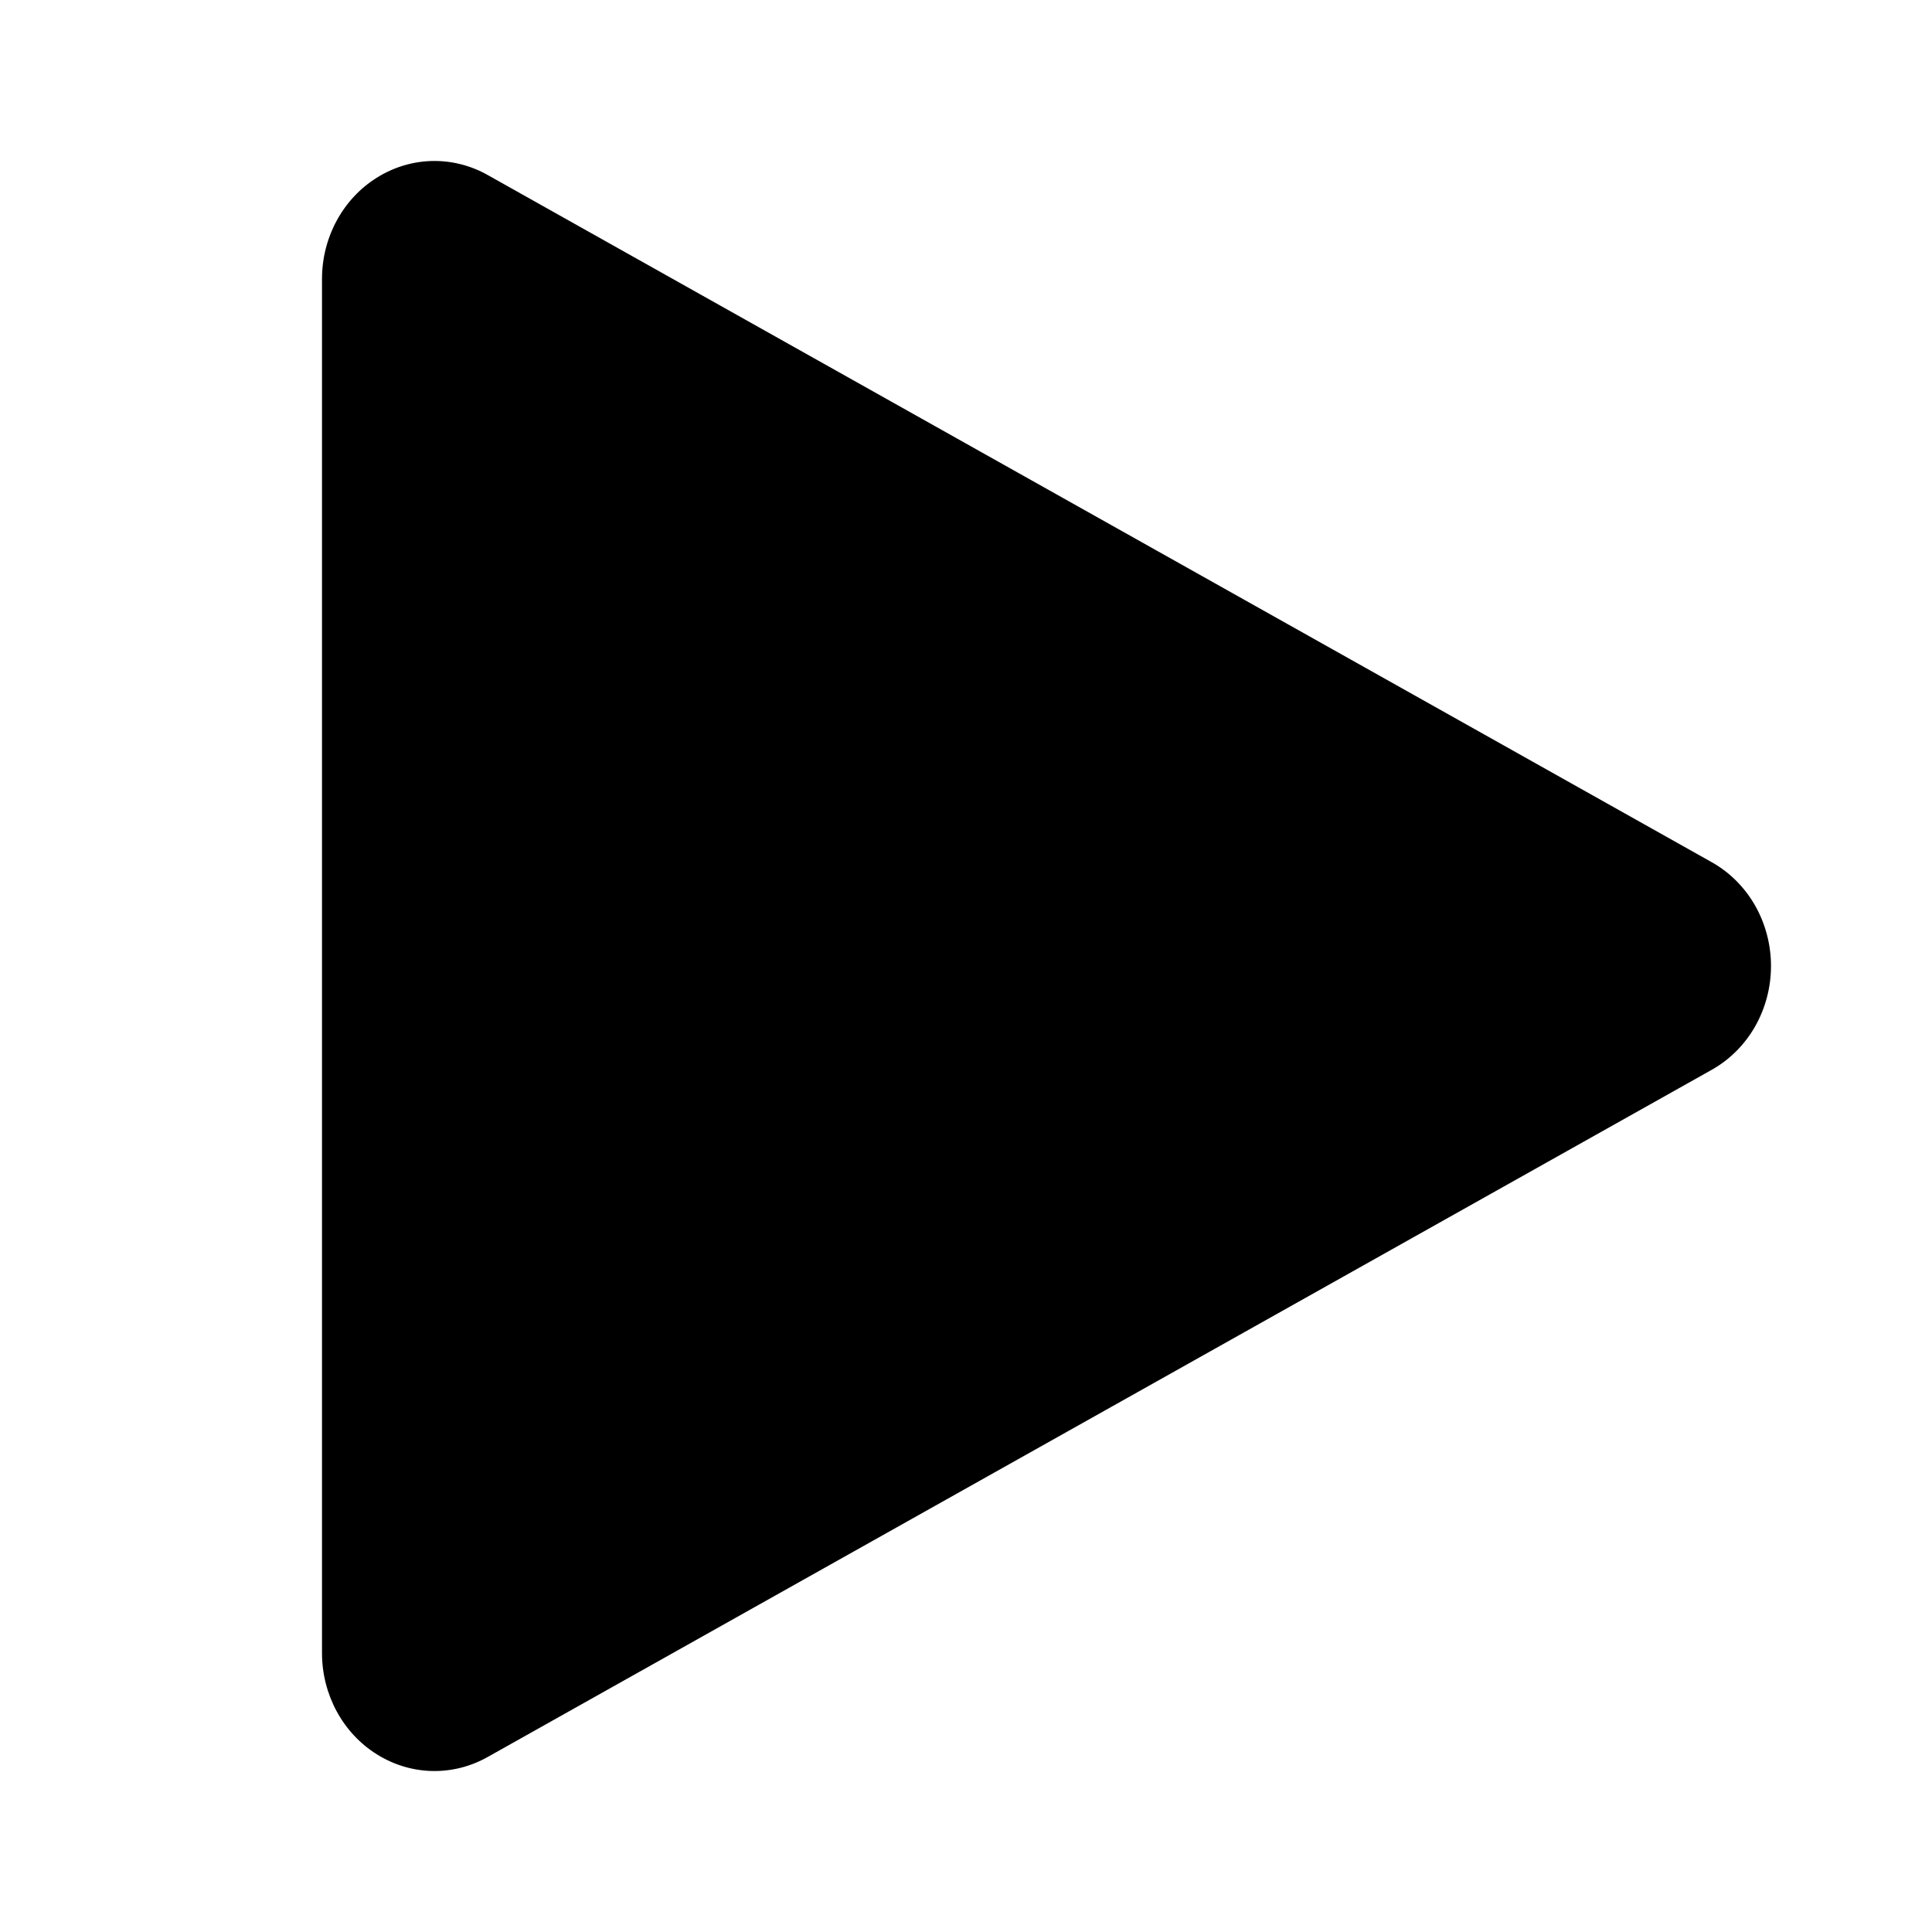 <svg viewBox="0 0 24 24" fill="none" xmlns="http://www.w3.org/2000/svg"><path d="M4 3.464V20.536C4 20.789 4.063 21.038 4.182 21.258C4.301 21.478 4.472 21.662 4.68 21.792C4.887 21.922 5.123 21.994 5.364 22C5.606 22.006 5.845 21.946 6.058 21.826L21.263 13.29C21.486 13.165 21.672 12.979 21.802 12.752C21.931 12.525 22 12.265 22 12C22 11.735 21.931 11.475 21.802 11.248C21.672 11.021 21.486 10.835 21.263 10.71L6.058 2.174C5.845 2.054 5.606 1.994 5.364 2C5.123 2.006 4.887 2.078 4.68 2.208C4.472 2.338 4.301 2.522 4.182 2.742C4.063 2.962 4 3.211 4 3.464V3.464Z" fill="currentColor"/></svg>